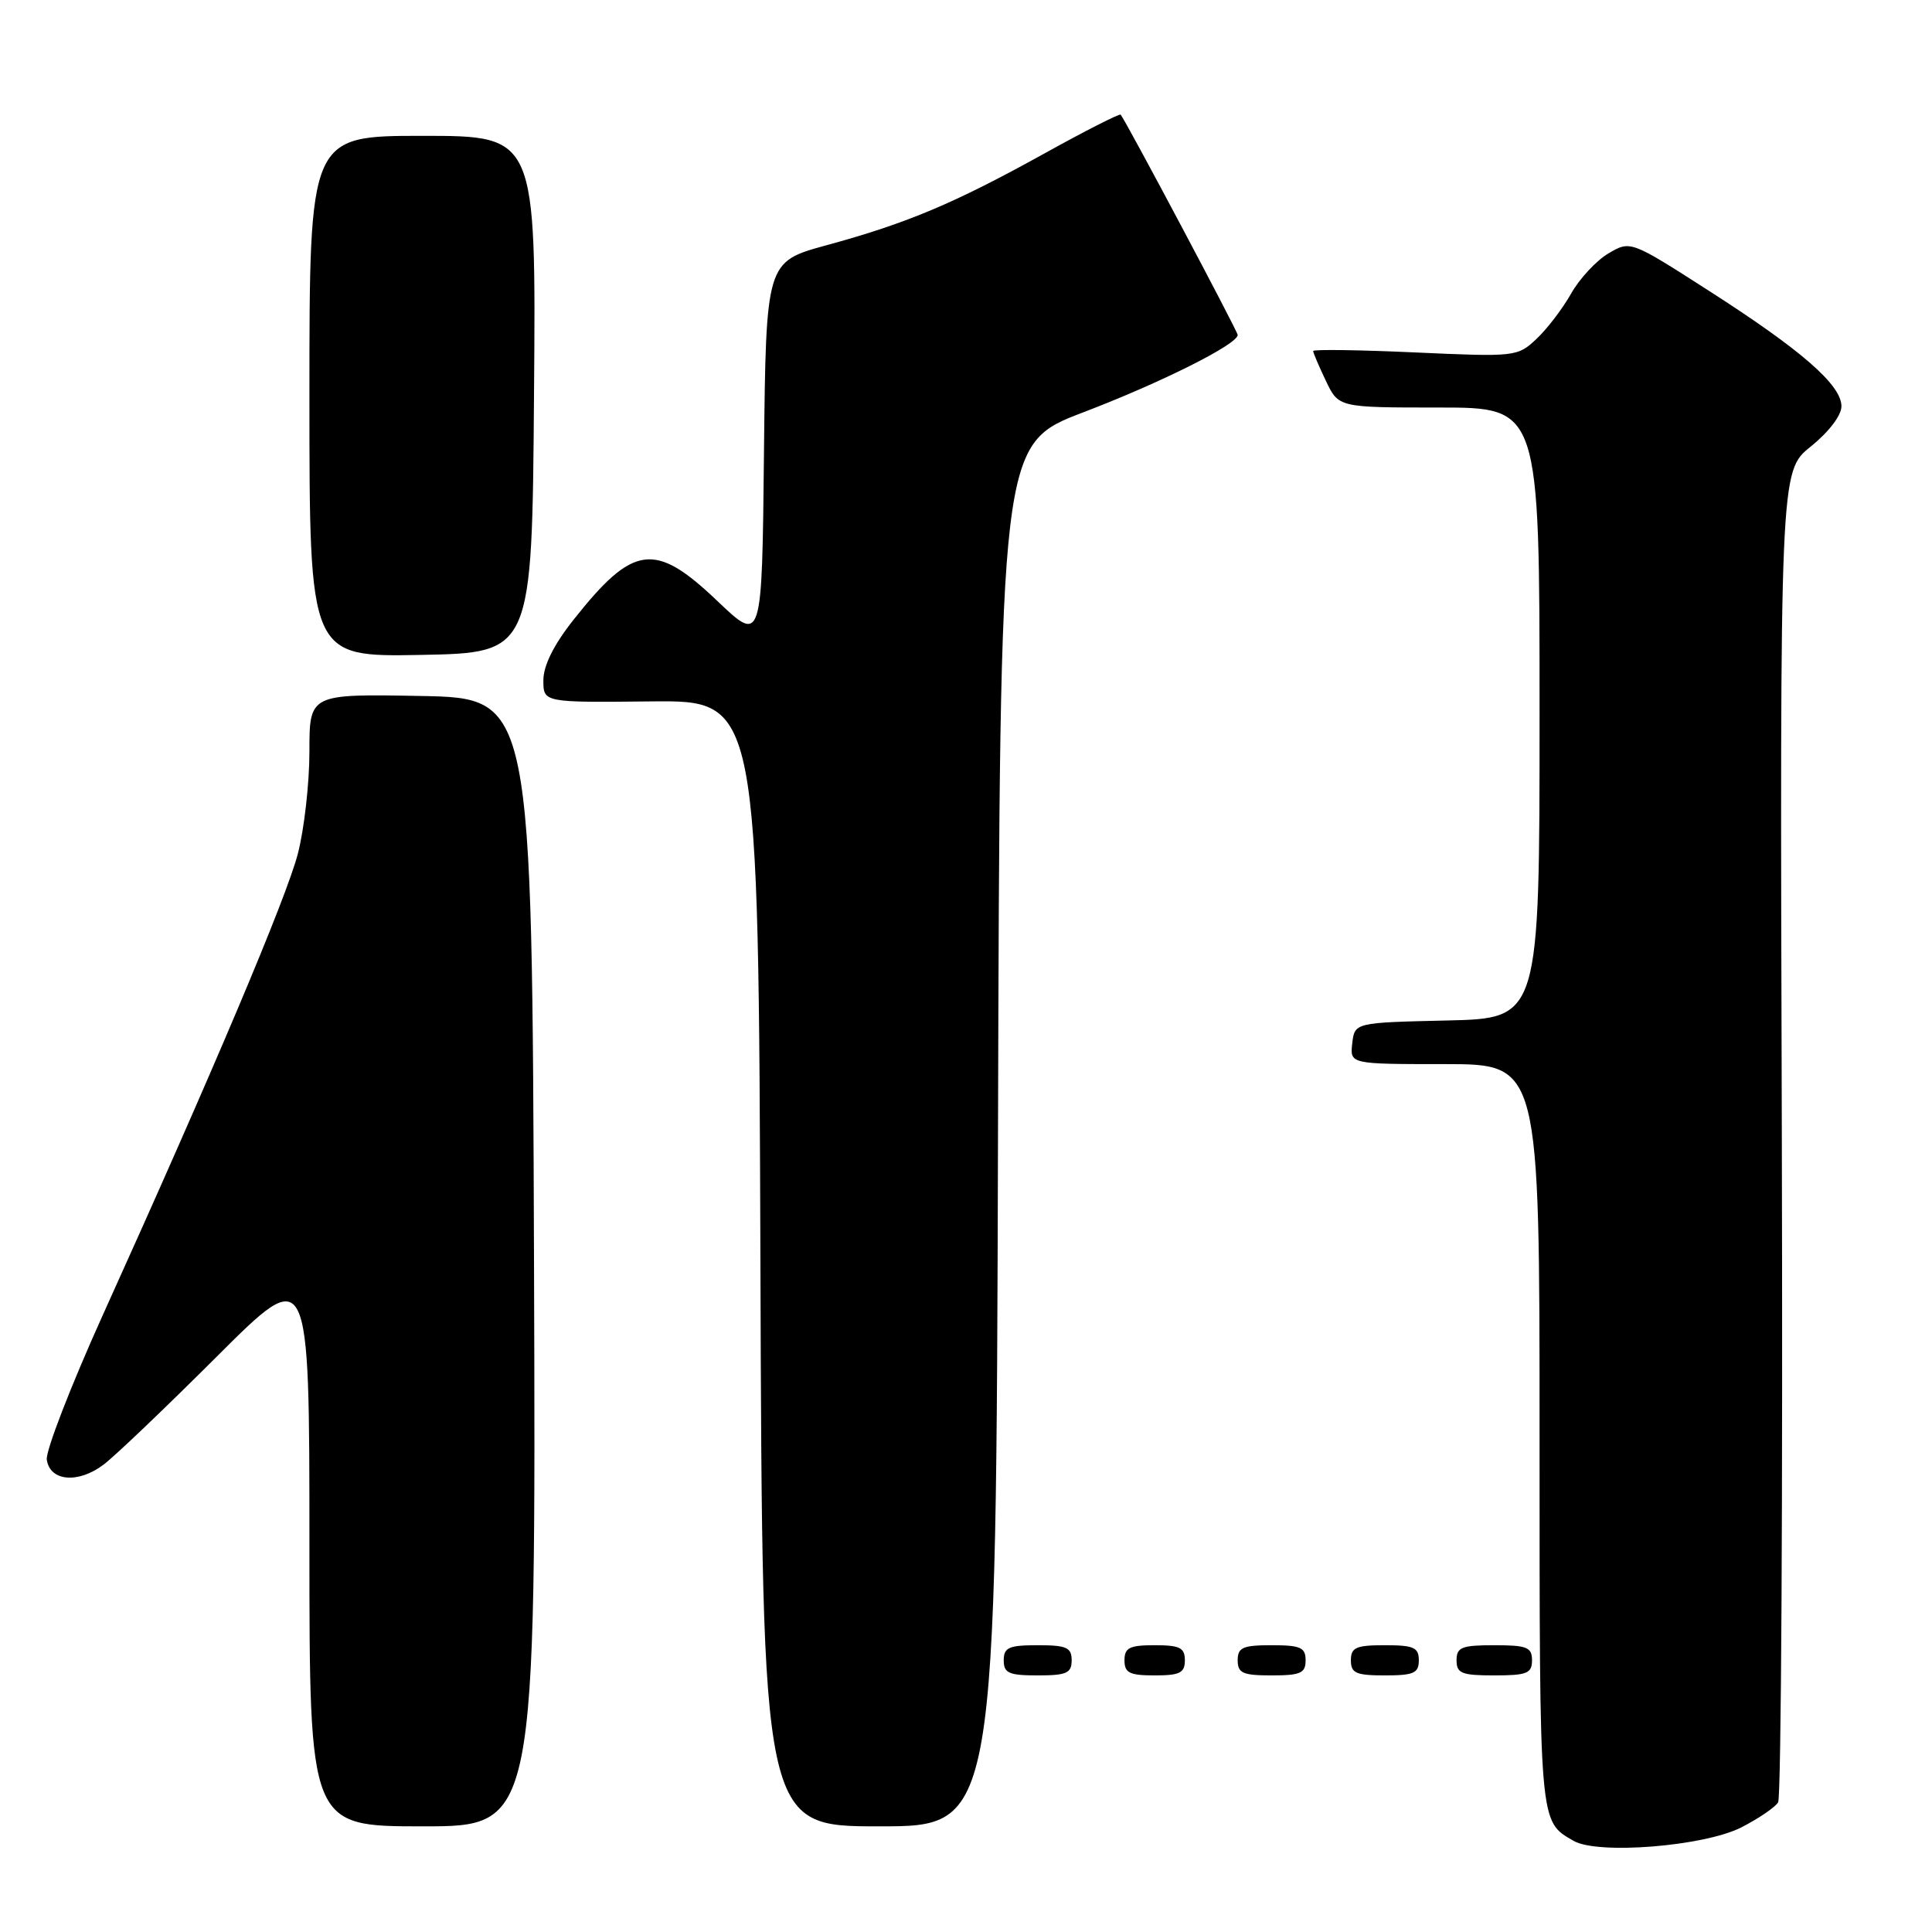 <?xml version="1.0" encoding="UTF-8" standalone="no"?>
<!DOCTYPE svg PUBLIC "-//W3C//DTD SVG 1.1//EN" "http://www.w3.org/Graphics/SVG/1.1/DTD/svg11.dtd" >
<svg xmlns="http://www.w3.org/2000/svg" xmlns:xlink="http://www.w3.org/1999/xlink" version="1.1" viewBox="0 0 256 256">
 <g >
 <path fill="currentColor"
d=" M 230.73 242.14 C 233.00 240.98 235.20 239.49 235.61 238.82 C 236.02 238.16 236.24 198.21 236.10 150.04 C 235.84 62.46 235.84 62.46 239.92 59.18 C 242.32 57.25 244.00 55.05 244.00 53.84 C 244.00 51.01 238.72 46.40 226.42 38.52 C 216.04 31.86 216.04 31.86 213.11 33.59 C 211.51 34.54 209.28 36.94 208.17 38.92 C 207.05 40.90 205.00 43.59 203.59 44.91 C 201.08 47.27 200.81 47.30 187.52 46.70 C 180.08 46.36 174.00 46.28 174.00 46.51 C 174.00 46.74 174.76 48.52 175.69 50.47 C 177.37 54.00 177.37 54.00 190.69 54.00 C 204.00 54.00 204.00 54.00 204.00 94.47 C 204.00 134.94 204.00 134.94 191.75 135.22 C 179.50 135.50 179.50 135.50 179.18 138.25 C 178.87 141.00 178.87 141.00 191.43 141.00 C 204.00 141.00 204.00 141.00 204.00 190.31 C 204.00 242.18 203.92 241.25 208.50 243.92 C 211.70 245.78 225.80 244.65 230.73 242.14 Z  M 70.76 167.25 C 70.50 92.50 70.50 92.50 55.75 92.22 C 41.00 91.95 41.00 91.95 41.00 99.58 C 41.00 103.78 40.31 109.87 39.47 113.11 C 37.95 118.98 28.23 141.97 13.55 174.41 C 9.35 183.72 6.04 192.27 6.20 193.41 C 6.61 196.30 10.38 196.62 13.75 194.05 C 15.26 192.91 22.01 186.46 28.75 179.73 C 41.00 167.50 41.00 167.50 41.00 204.75 C 41.00 242.00 41.00 242.00 56.01 242.00 C 71.01 242.00 71.01 242.00 70.76 167.25 Z  M 132.24 150.42 C 132.50 58.84 132.50 58.84 143.58 54.62 C 153.89 50.68 164.00 45.62 164.00 44.38 C 164.00 43.90 149.13 15.91 148.49 15.19 C 148.34 15.03 143.75 17.36 138.29 20.39 C 126.42 26.96 120.18 29.59 109.50 32.50 C 101.50 34.69 101.50 34.69 101.23 59.98 C 100.97 85.27 100.97 85.27 95.06 79.64 C 86.76 71.72 83.92 72.10 75.95 82.18 C 73.37 85.45 72.00 88.20 72.00 90.14 C 72.00 93.09 72.00 93.09 86.25 92.94 C 100.50 92.79 100.50 92.79 100.76 167.40 C 101.01 242.00 101.01 242.00 116.50 242.00 C 131.99 242.00 131.99 242.00 132.24 150.42 Z  M 142.00 220.00 C 142.00 218.30 141.33 218.00 137.50 218.00 C 133.67 218.00 133.00 218.30 133.00 220.00 C 133.00 221.70 133.67 222.00 137.50 222.00 C 141.33 222.00 142.00 221.70 142.00 220.00 Z  M 157.00 220.00 C 157.00 218.33 156.33 218.00 153.00 218.00 C 149.67 218.00 149.00 218.33 149.00 220.00 C 149.00 221.67 149.67 222.00 153.00 222.00 C 156.33 222.00 157.00 221.67 157.00 220.00 Z  M 173.00 220.00 C 173.00 218.30 172.33 218.00 168.50 218.00 C 164.67 218.00 164.00 218.30 164.00 220.00 C 164.00 221.70 164.67 222.00 168.50 222.00 C 172.33 222.00 173.00 221.70 173.00 220.00 Z  M 188.00 220.00 C 188.00 218.30 187.33 218.00 183.50 218.00 C 179.67 218.00 179.00 218.30 179.00 220.00 C 179.00 221.70 179.67 222.00 183.50 222.00 C 187.33 222.00 188.00 221.70 188.00 220.00 Z  M 203.00 220.00 C 203.00 218.27 202.33 218.00 198.00 218.00 C 193.67 218.00 193.00 218.27 193.00 220.00 C 193.00 221.73 193.67 222.00 198.00 222.00 C 202.33 222.00 203.00 221.73 203.00 220.00 Z  M 70.76 52.25 C 71.03 18.00 71.03 18.00 56.01 18.00 C 41.00 18.00 41.00 18.00 41.00 52.53 C 41.00 87.05 41.00 87.05 55.75 86.78 C 70.50 86.50 70.50 86.50 70.76 52.25 Z "/>
</g>
</svg>